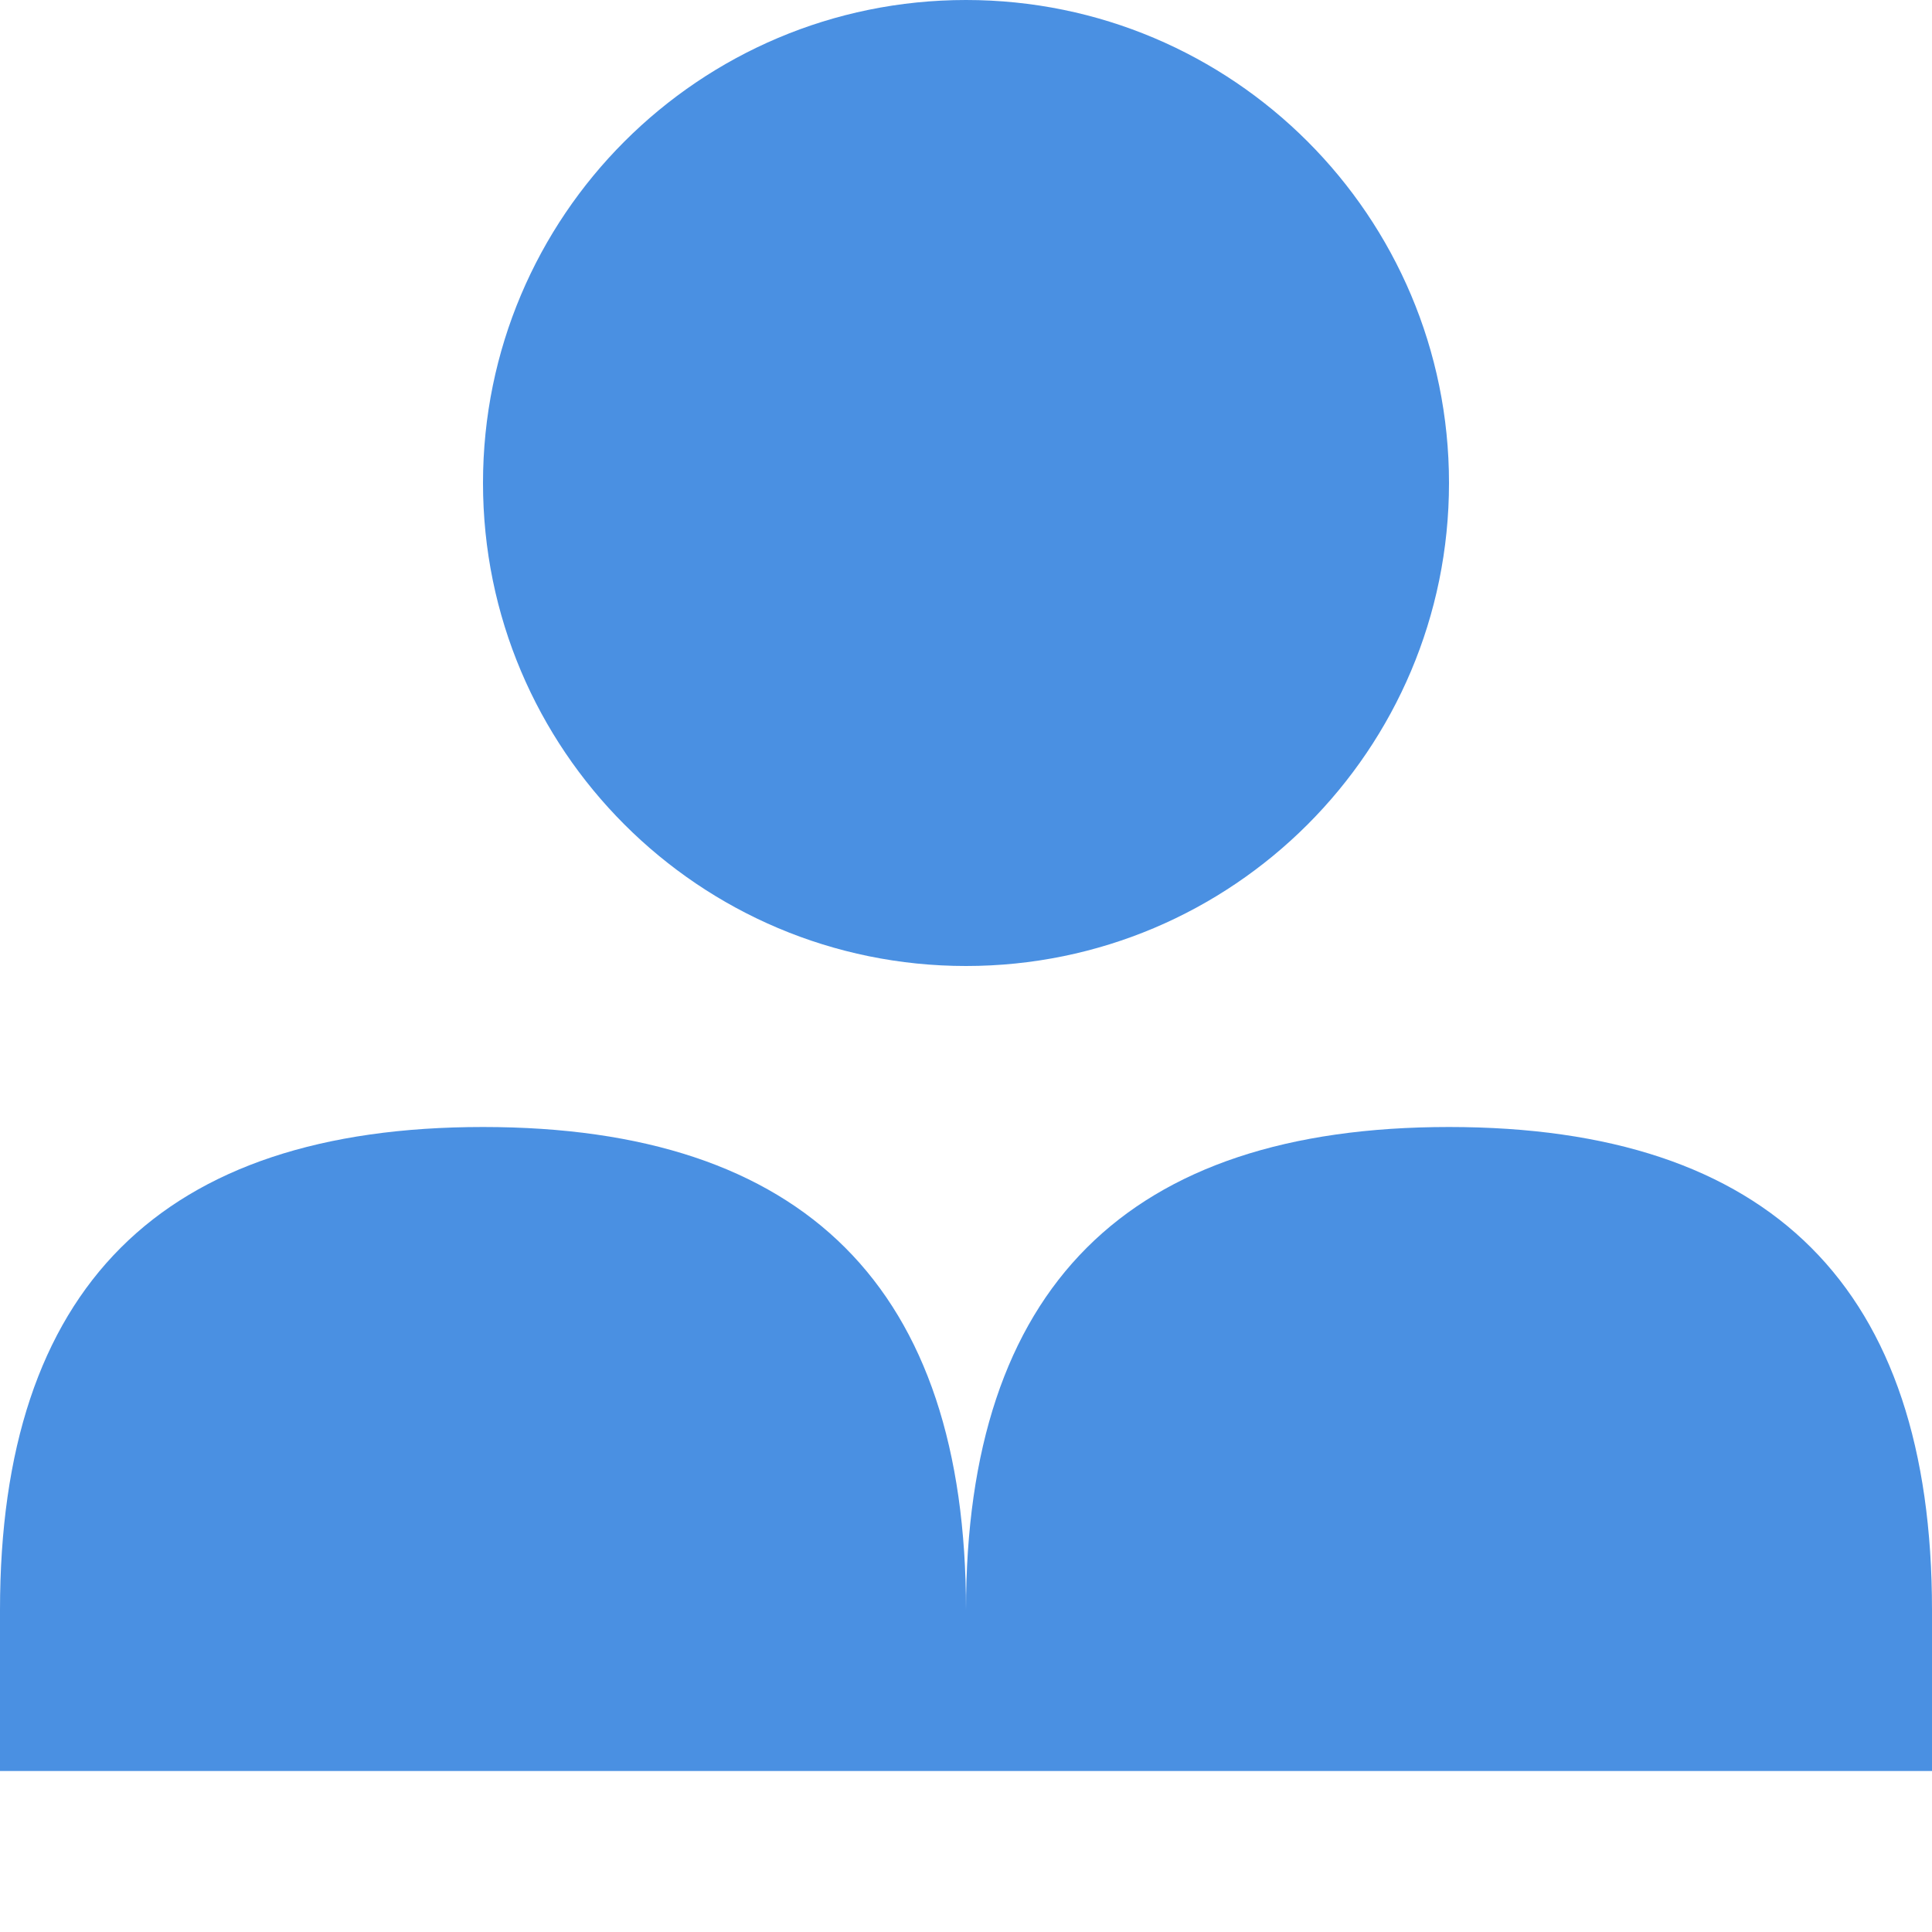 <svg width="24" height="24" viewBox="0 0 24 24" fill="none" xmlns="http://www.w3.org/2000/svg">
    <path d="M12 12C15.314 12 18 9.314 18 6C18 2.686 15.314 0 12 0C8.686 0 6 2.686 6 6C6 9.314 8.686 12 12 12Z" fill="#4A90E2"/>
    <path d="M6 14C2 14 0 16 0 20V22H12V20C12 16 10 14 6 14Z" fill="#4A90E2"/>
    <path d="M18 14C14 14 12 16 12 20V22H24V20C24 16 22 14 18 14Z" fill="#4A90E2"/>
</svg>